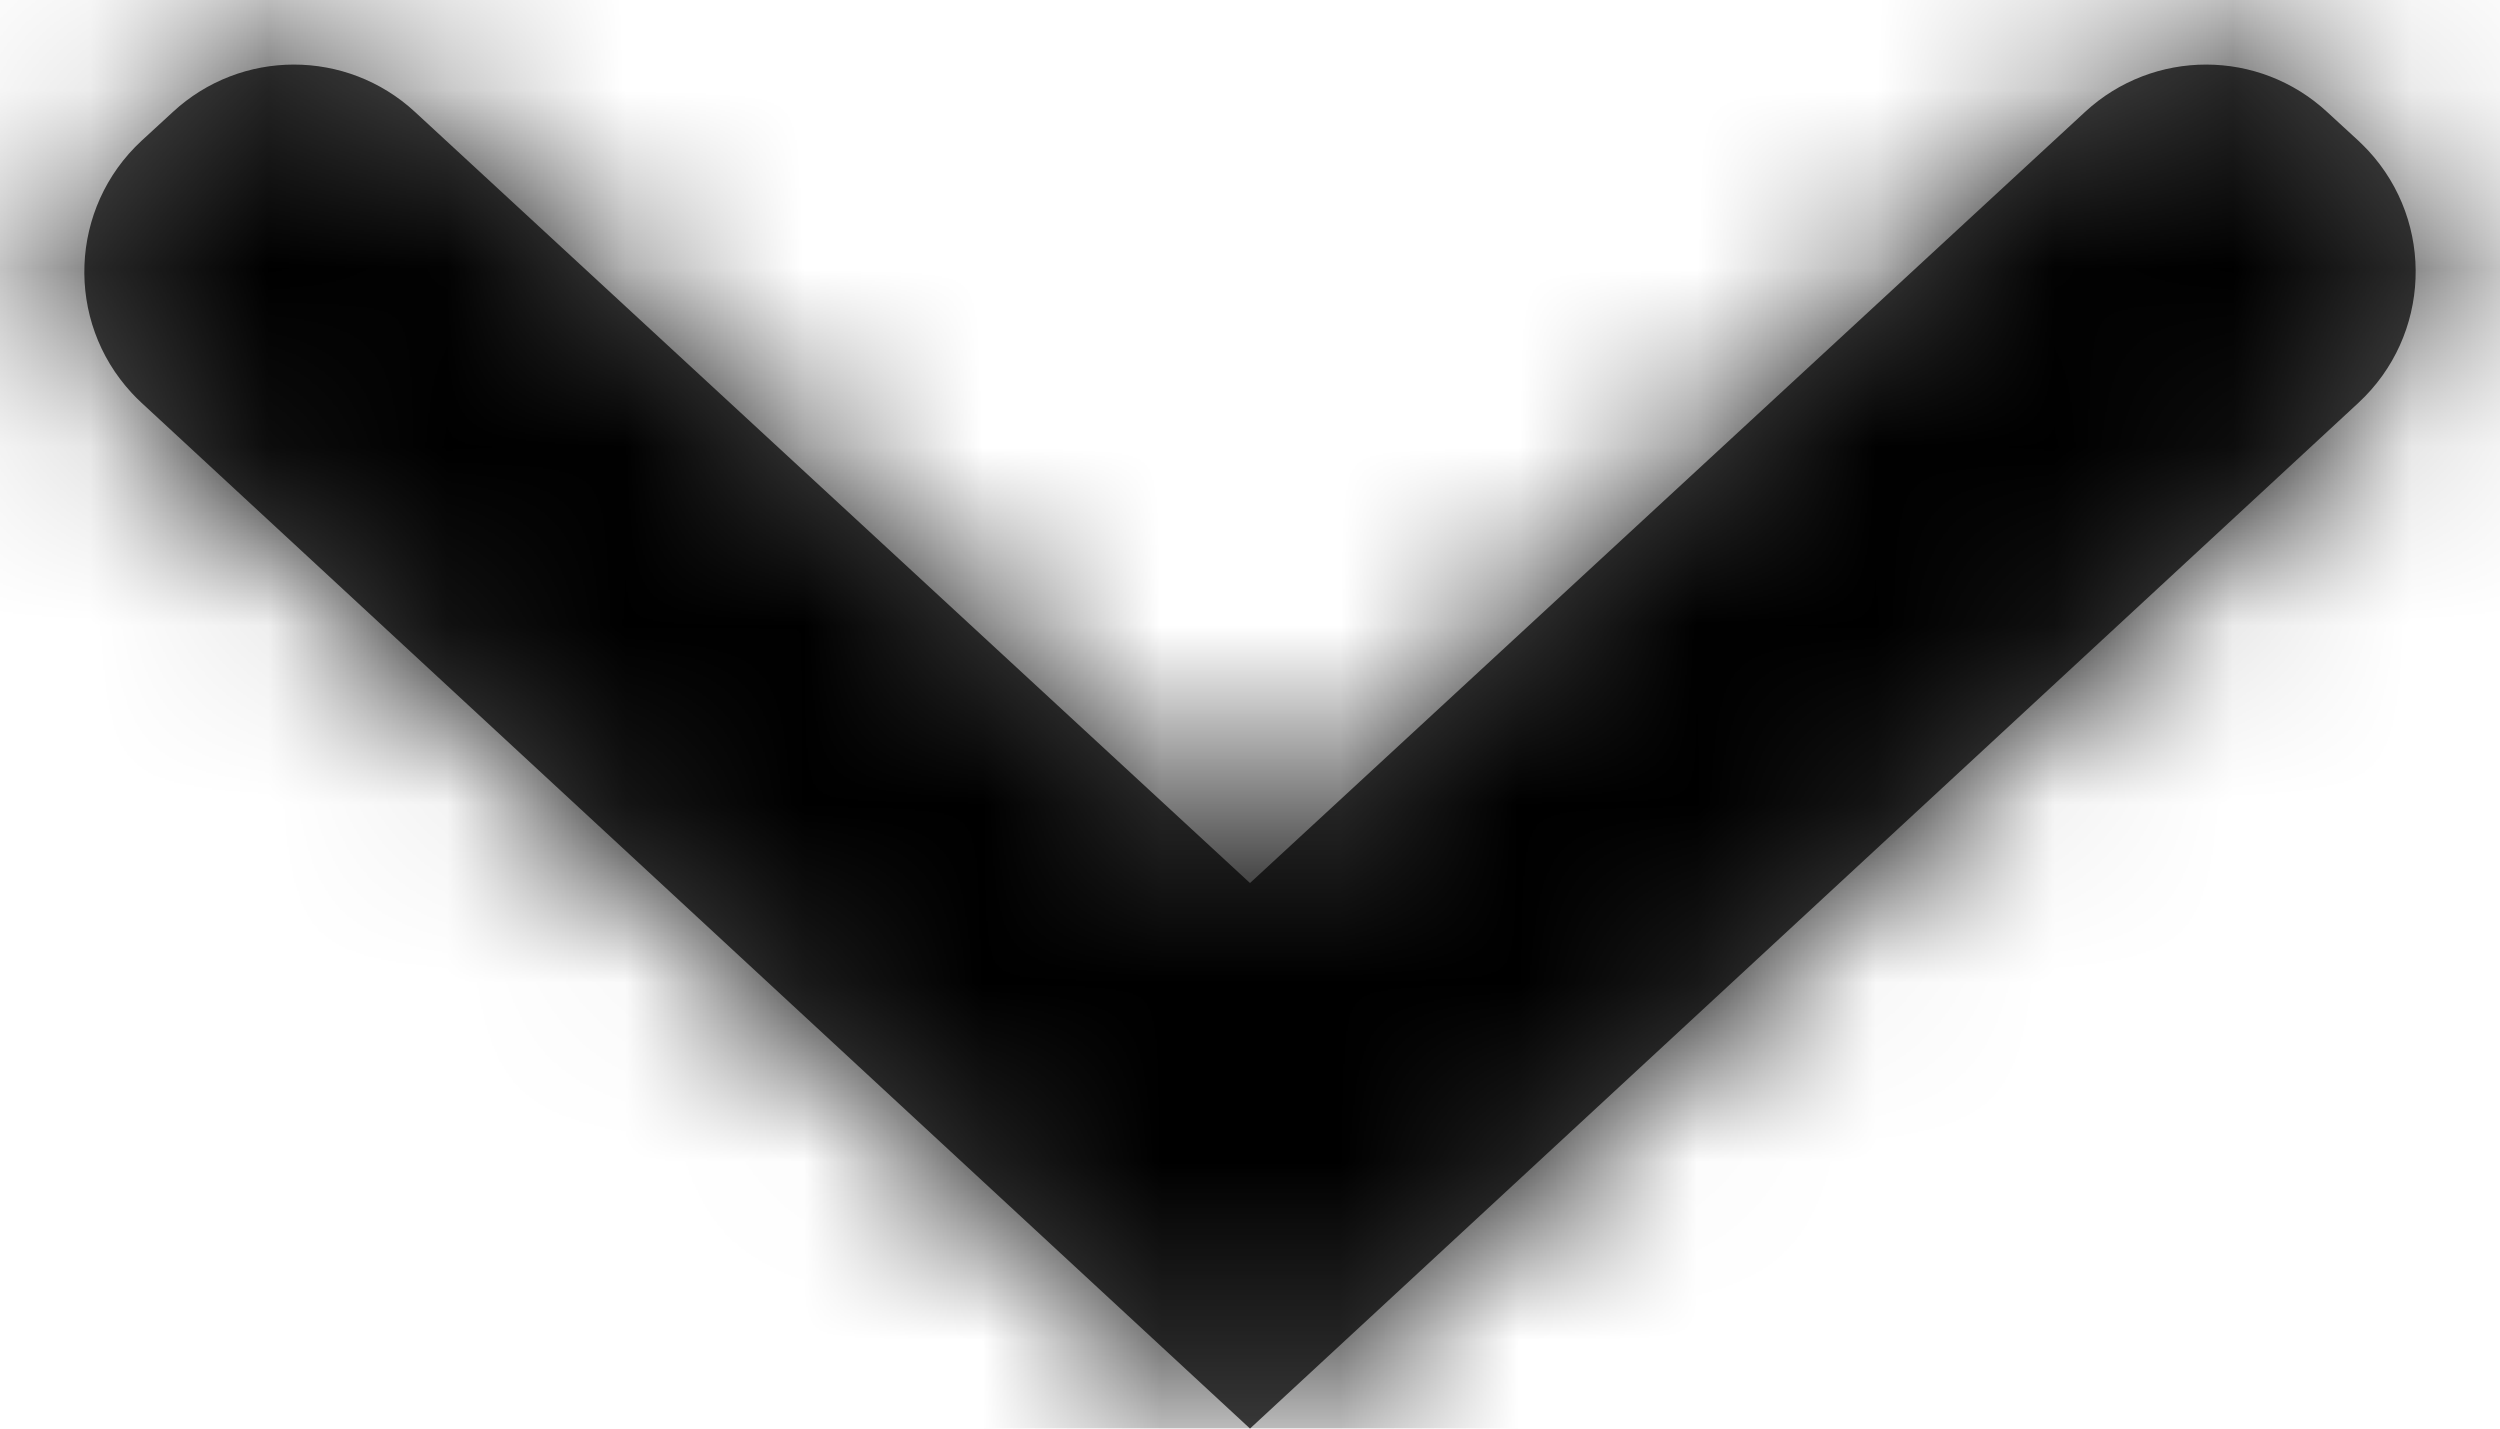 <?xml version="1.0" encoding="UTF-8"?>
<svg width="14px" height="8px" viewBox="0 0 14 8" version="1.1" xmlns="http://www.w3.org/2000/svg" xmlns:xlink="http://www.w3.org/1999/xlink">
    <title>Icon</title>
    <defs>
        <path d="M15.676,7.627 L11,11.945 L11,11.945 L6.324,7.627 C5.941,7.273 5.35,7.273 4.967,7.628 L4.793,7.788 C4.388,8.163 4.363,8.796 4.738,9.201 C4.756,9.22 4.774,9.239 4.793,9.256 L11,15 L11,15 L17.207,9.256 C17.612,8.881 17.637,8.248 17.262,7.843 C17.244,7.824 17.226,7.806 17.207,7.788 L17.033,7.628 C16.65,7.273 16.059,7.273 15.676,7.627 Z" id="path-1"></path>
    </defs>
    <g id="Web" stroke="none" stroke-width="1" fill="none" fill-rule="evenodd">
        <g id="Main" transform="translate(-384, -25)">
            <g id="Language" transform="translate(274, 14)">
                <g id="Arrow-Down" transform="translate(106, 4)">
                    <mask id="mask-2" fill="white">
                        <use xlink:href="#path-1"></use>
                    </mask>
                    <use id="Shape" fill-opacity="0.7" fill="#000000" fill-rule="evenodd" xlink:href="#path-1"></use>
                    <g id="Black" mask="url(#mask-2)" fill="#000000" fill-rule="evenodd">
                        <rect id="Rectangle" x="0" y="0" width="22" height="22"></rect>
                    </g>
                </g>
            </g>
        </g>
    </g>
</svg>